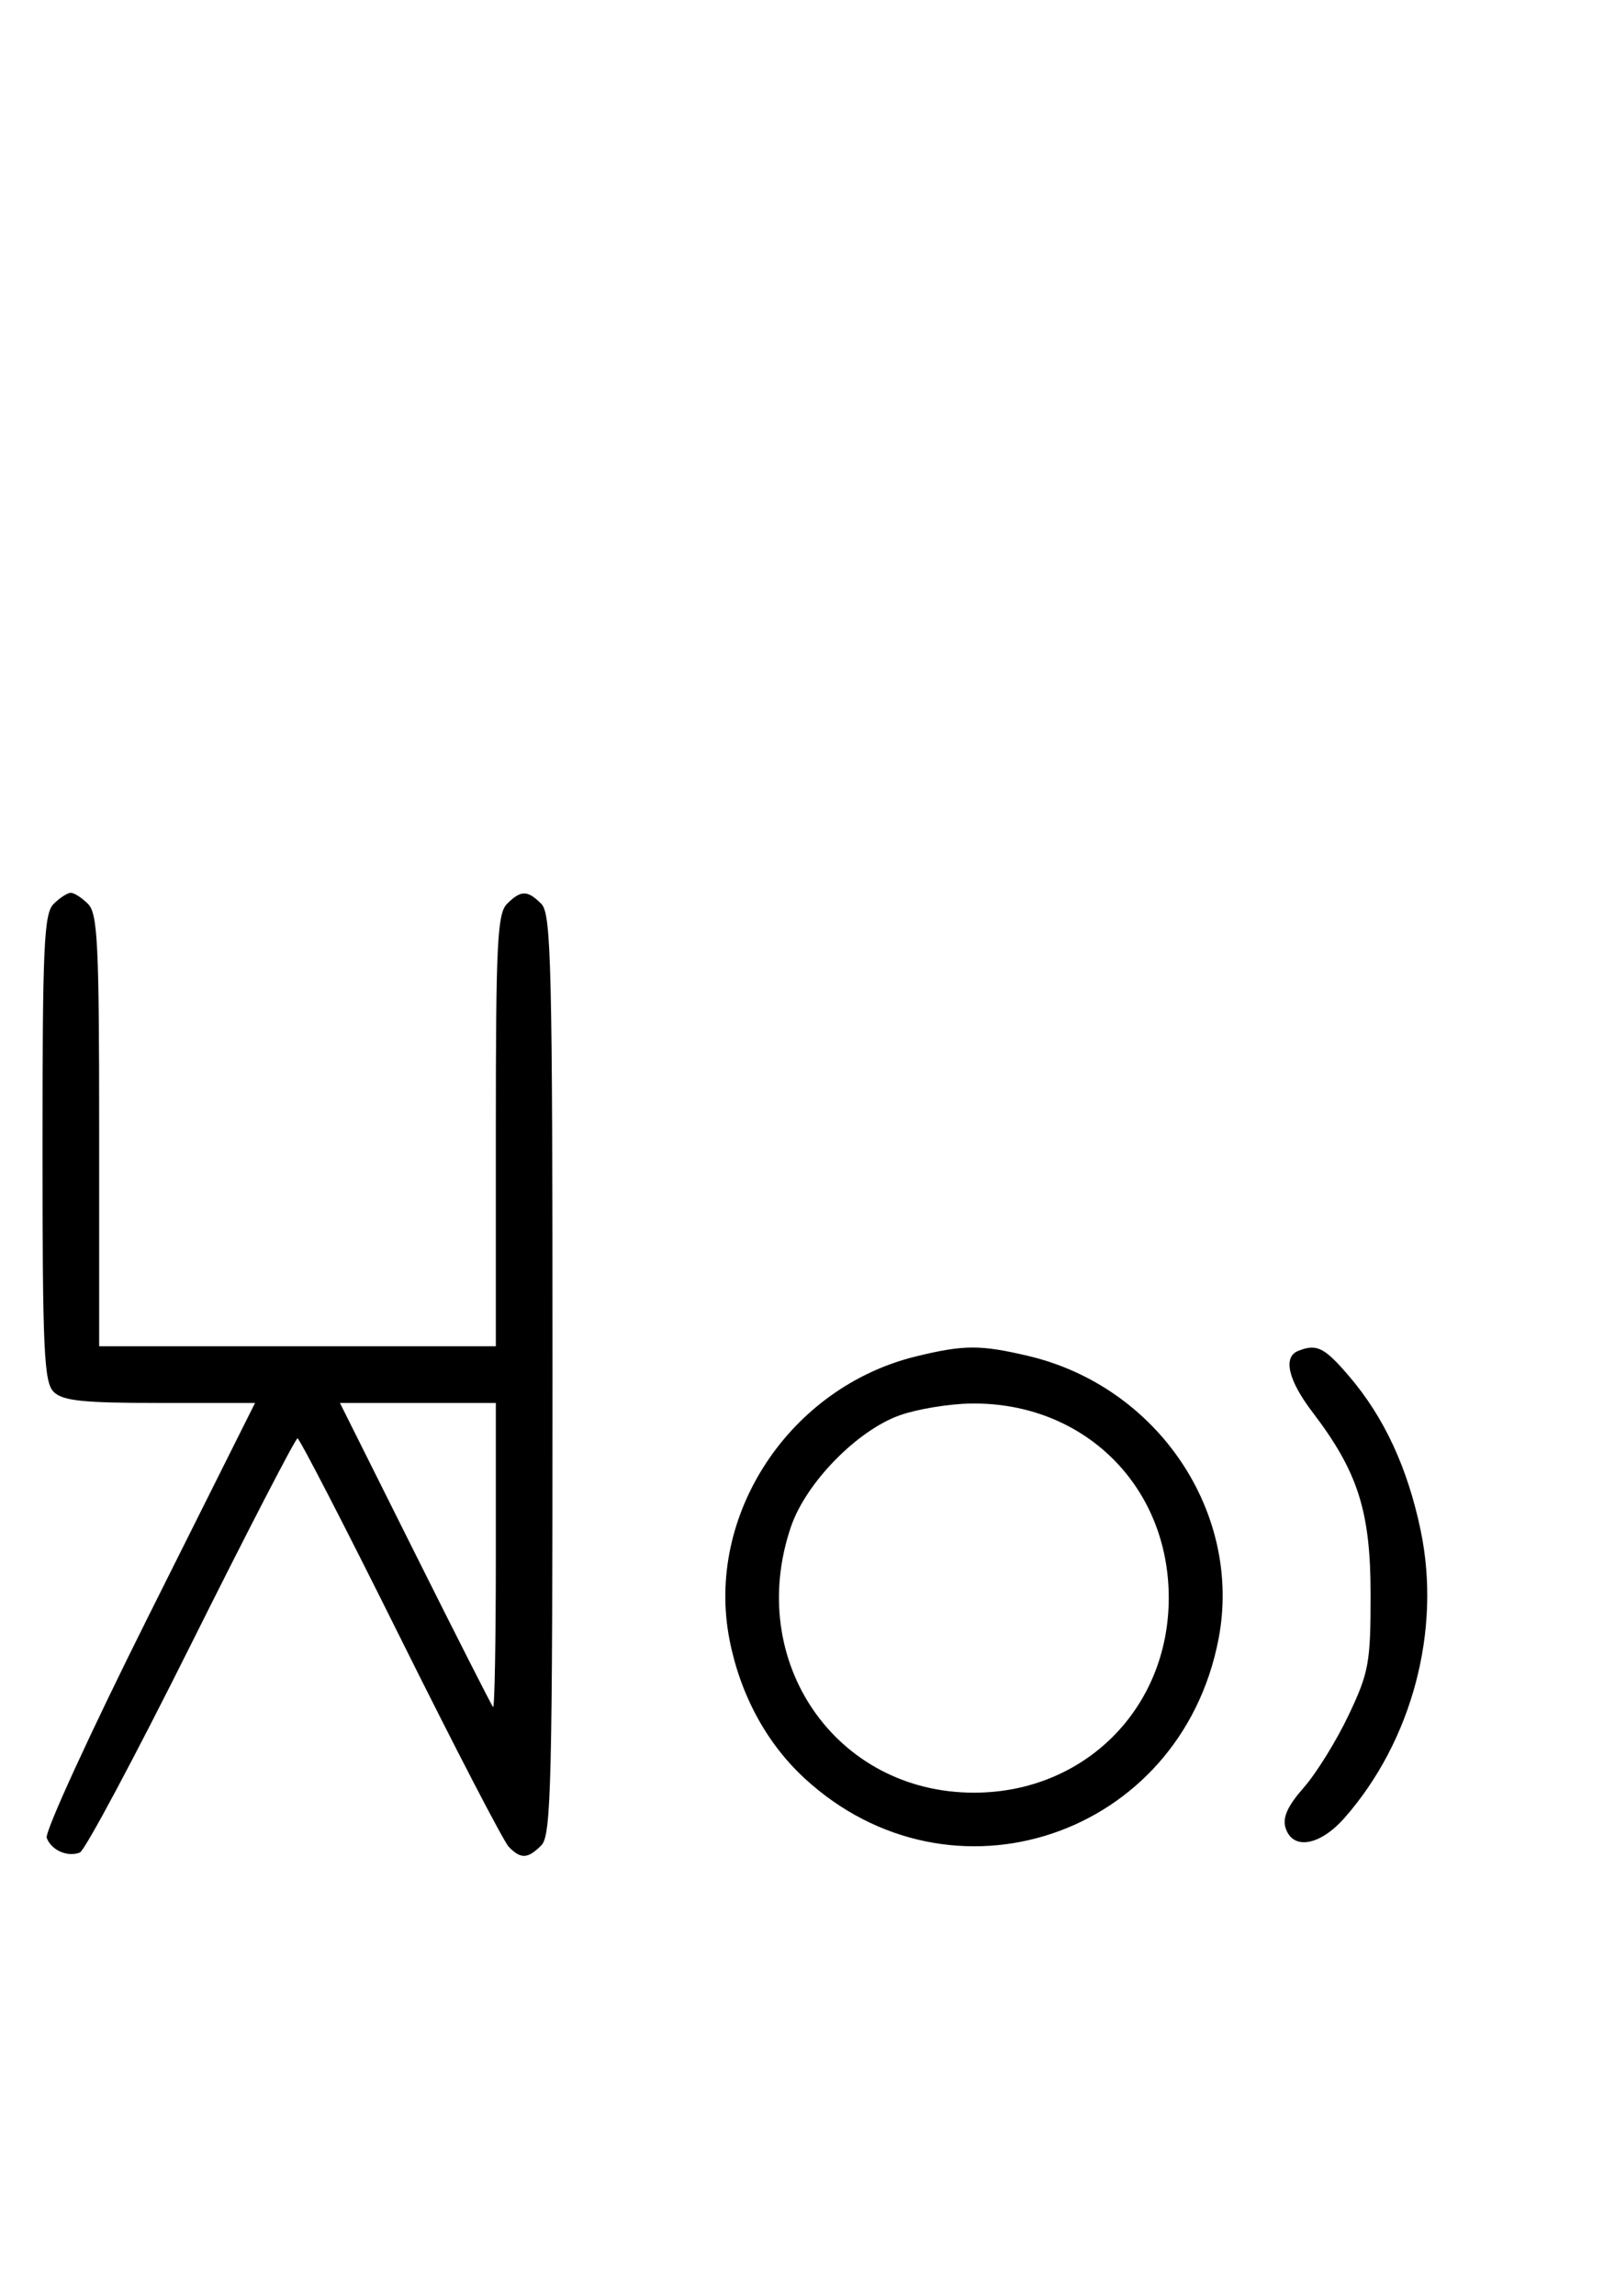 <svg xmlns="http://www.w3.org/2000/svg" width="228" height="324" viewBox="0 0 228 324" version="1.1">
	<path d="M 7.571 127.571 C 6.207 128.936, 6 133.463, 6 162 C 6 190.537, 6.207 195.064, 7.571 196.429 C 8.844 197.701, 11.697 198, 22.575 198 L 36.006 198 21.020 227.961 C 12.777 244.439, 6.285 258.580, 6.594 259.384 C 7.265 261.133, 9.512 262.125, 11.274 261.448 C 11.975 261.180, 19.056 247.919, 27.010 231.980 C 34.964 216.041, 41.710 203, 42 203 C 42.291 203, 48.822 215.661, 56.514 231.136 C 64.206 246.611, 71.095 259.886, 71.821 260.636 C 73.530 262.400, 74.501 262.356, 76.429 260.429 C 77.825 259.032, 78 251.628, 78 194 C 78 136.372, 77.825 128.968, 76.429 127.571 C 74.455 125.598, 73.545 125.598, 71.571 127.571 C 70.212 128.931, 70 133.242, 70 159.571 L 70 190 42 190 L 14 190 14 159.571 C 14 133.242, 13.788 128.931, 12.429 127.571 C 11.564 126.707, 10.471 126, 10 126 C 9.529 126, 8.436 126.707, 7.571 127.571 M 129.384 191.412 C 111.475 195.758, 99.559 213.807, 102.987 231.396 C 104.500 239.161, 108.212 246.019, 113.580 250.967 C 134.277 270.045, 166.591 259.221, 172.013 231.396 C 175.488 213.565, 163.484 195.676, 145.147 191.360 C 138.397 189.772, 136.111 189.779, 129.384 191.412 M 183.250 190.662 C 181.097 191.531, 181.875 194.819, 185.293 199.297 C 191.709 207.703, 193.492 213.289, 193.496 225 C 193.500 234.674, 193.256 236.015, 190.397 242.047 C 188.691 245.648, 185.844 250.247, 184.070 252.267 C 181.769 254.888, 181.030 256.520, 181.490 257.970 C 182.503 261.161, 186.353 260.501, 189.831 256.540 C 199.364 245.682, 203.500 230.068, 200.568 216.006 C 198.722 207.149, 195.403 199.999, 190.456 194.220 C 186.955 190.129, 185.883 189.600, 183.250 190.662 M 58.607 219.250 C 64.446 230.938, 69.398 240.688, 69.612 240.917 C 69.825 241.146, 70 231.583, 70 219.667 L 70 198 58.995 198 L 47.991 198 58.607 219.250 M 127.054 199.728 C 121.018 201.859, 113.781 209.260, 111.667 215.463 C 105.198 234.450, 117.964 253, 137.500 253 C 153.108 253, 165 241.108, 165 225.500 C 165 209.670, 152.965 197.854, 137.072 198.079 C 134.007 198.122, 129.499 198.864, 127.054 199.728 " stroke="none" fill="black" fill-rule="evenodd"/>
</svg>